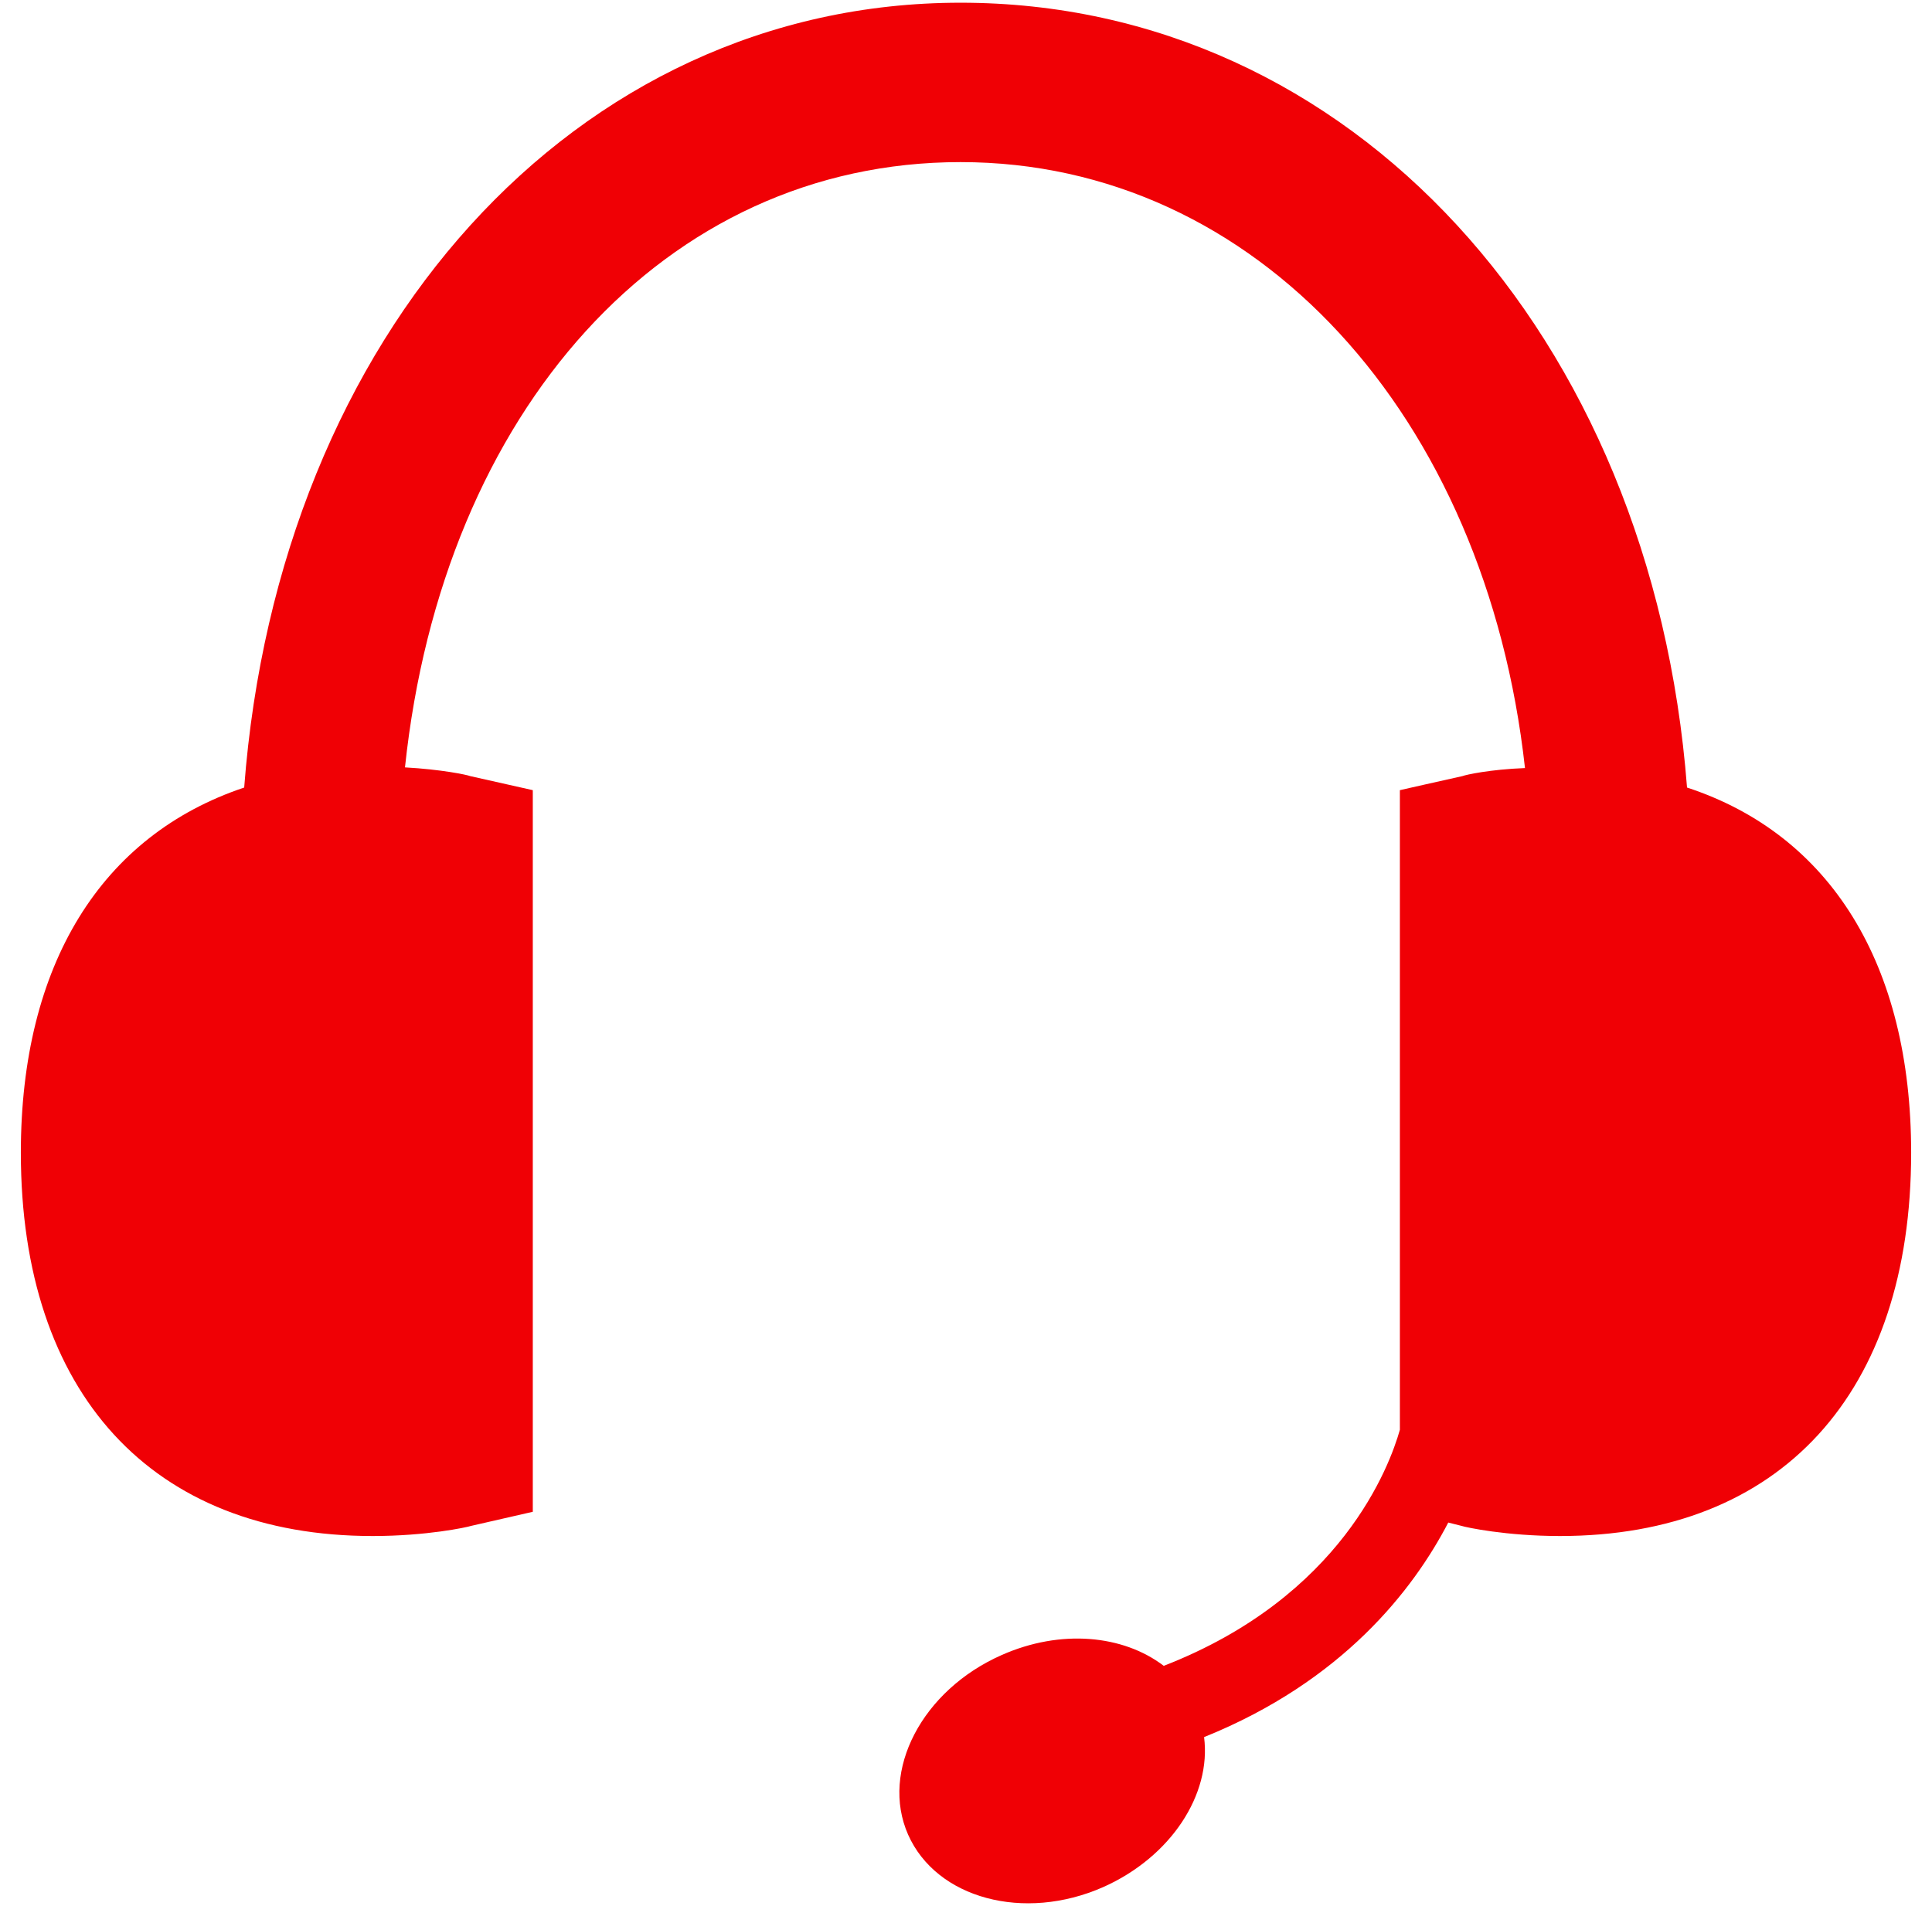 <?xml version="1.0" encoding="utf-8"?>
<!-- Generator: Adobe Illustrator 17.0.0, SVG Export Plug-In . SVG Version: 6.00 Build 0)  -->
<!DOCTYPE svg PUBLIC "-//W3C//DTD SVG 1.1//EN" "http://www.w3.org/Graphics/SVG/1.1/DTD/svg11.dtd">
<svg version="1.1" id="Layer_1" xmlns="http://www.w3.org/2000/svg" xmlns:xlink="http://www.w3.org/1999/xlink" x="0px" y="0px"
	 width="19.922px" height="19.657px" viewBox="0 0 19.922 19.657" enable-background="new 0 0 19.922 19.657" xml:space="preserve">
<g>
	<path fill="#F00005" d="M19.707,11.889c0,2.483-1.346,3.954-3.621,3.954c-0.555,0-0.971-0.09-1.013-0.104l-0.139-0.035
		c-0.361,0.694-1.089,1.637-2.518,2.213c0.076,0.59-0.34,1.235-1.04,1.547c-0.818,0.361-1.72,0.118-2.012-0.541
		c-0.291-0.659,0.146-1.491,0.964-1.852c0.61-0.271,1.255-0.208,1.672,0.111c1.838-0.714,2.331-2.067,2.435-2.435V8.15l0.243-0.055
		l0.402-0.09c0.035-0.014,0.284-0.069,0.645-0.083c-0.402-3.635-2.768-6.25-5.82-6.25c-3.052,0-5.341,2.566-5.729,6.243
		c0.375,0.021,0.638,0.076,0.673,0.09L5.494,8.15v7.443l-0.638,0.146c-0.042,0.014-0.458,0.104-1.013,0.104
		c-2.275,0-3.628-1.471-3.628-3.954c0-1.942,0.832-3.274,2.303-3.766c0.354-4.675,3.406-8.095,7.387-8.095
		c4.023,0,7.131,3.42,7.491,8.095C18.874,8.608,19.707,9.946,19.707,11.889z"/>
</g>
</svg>
